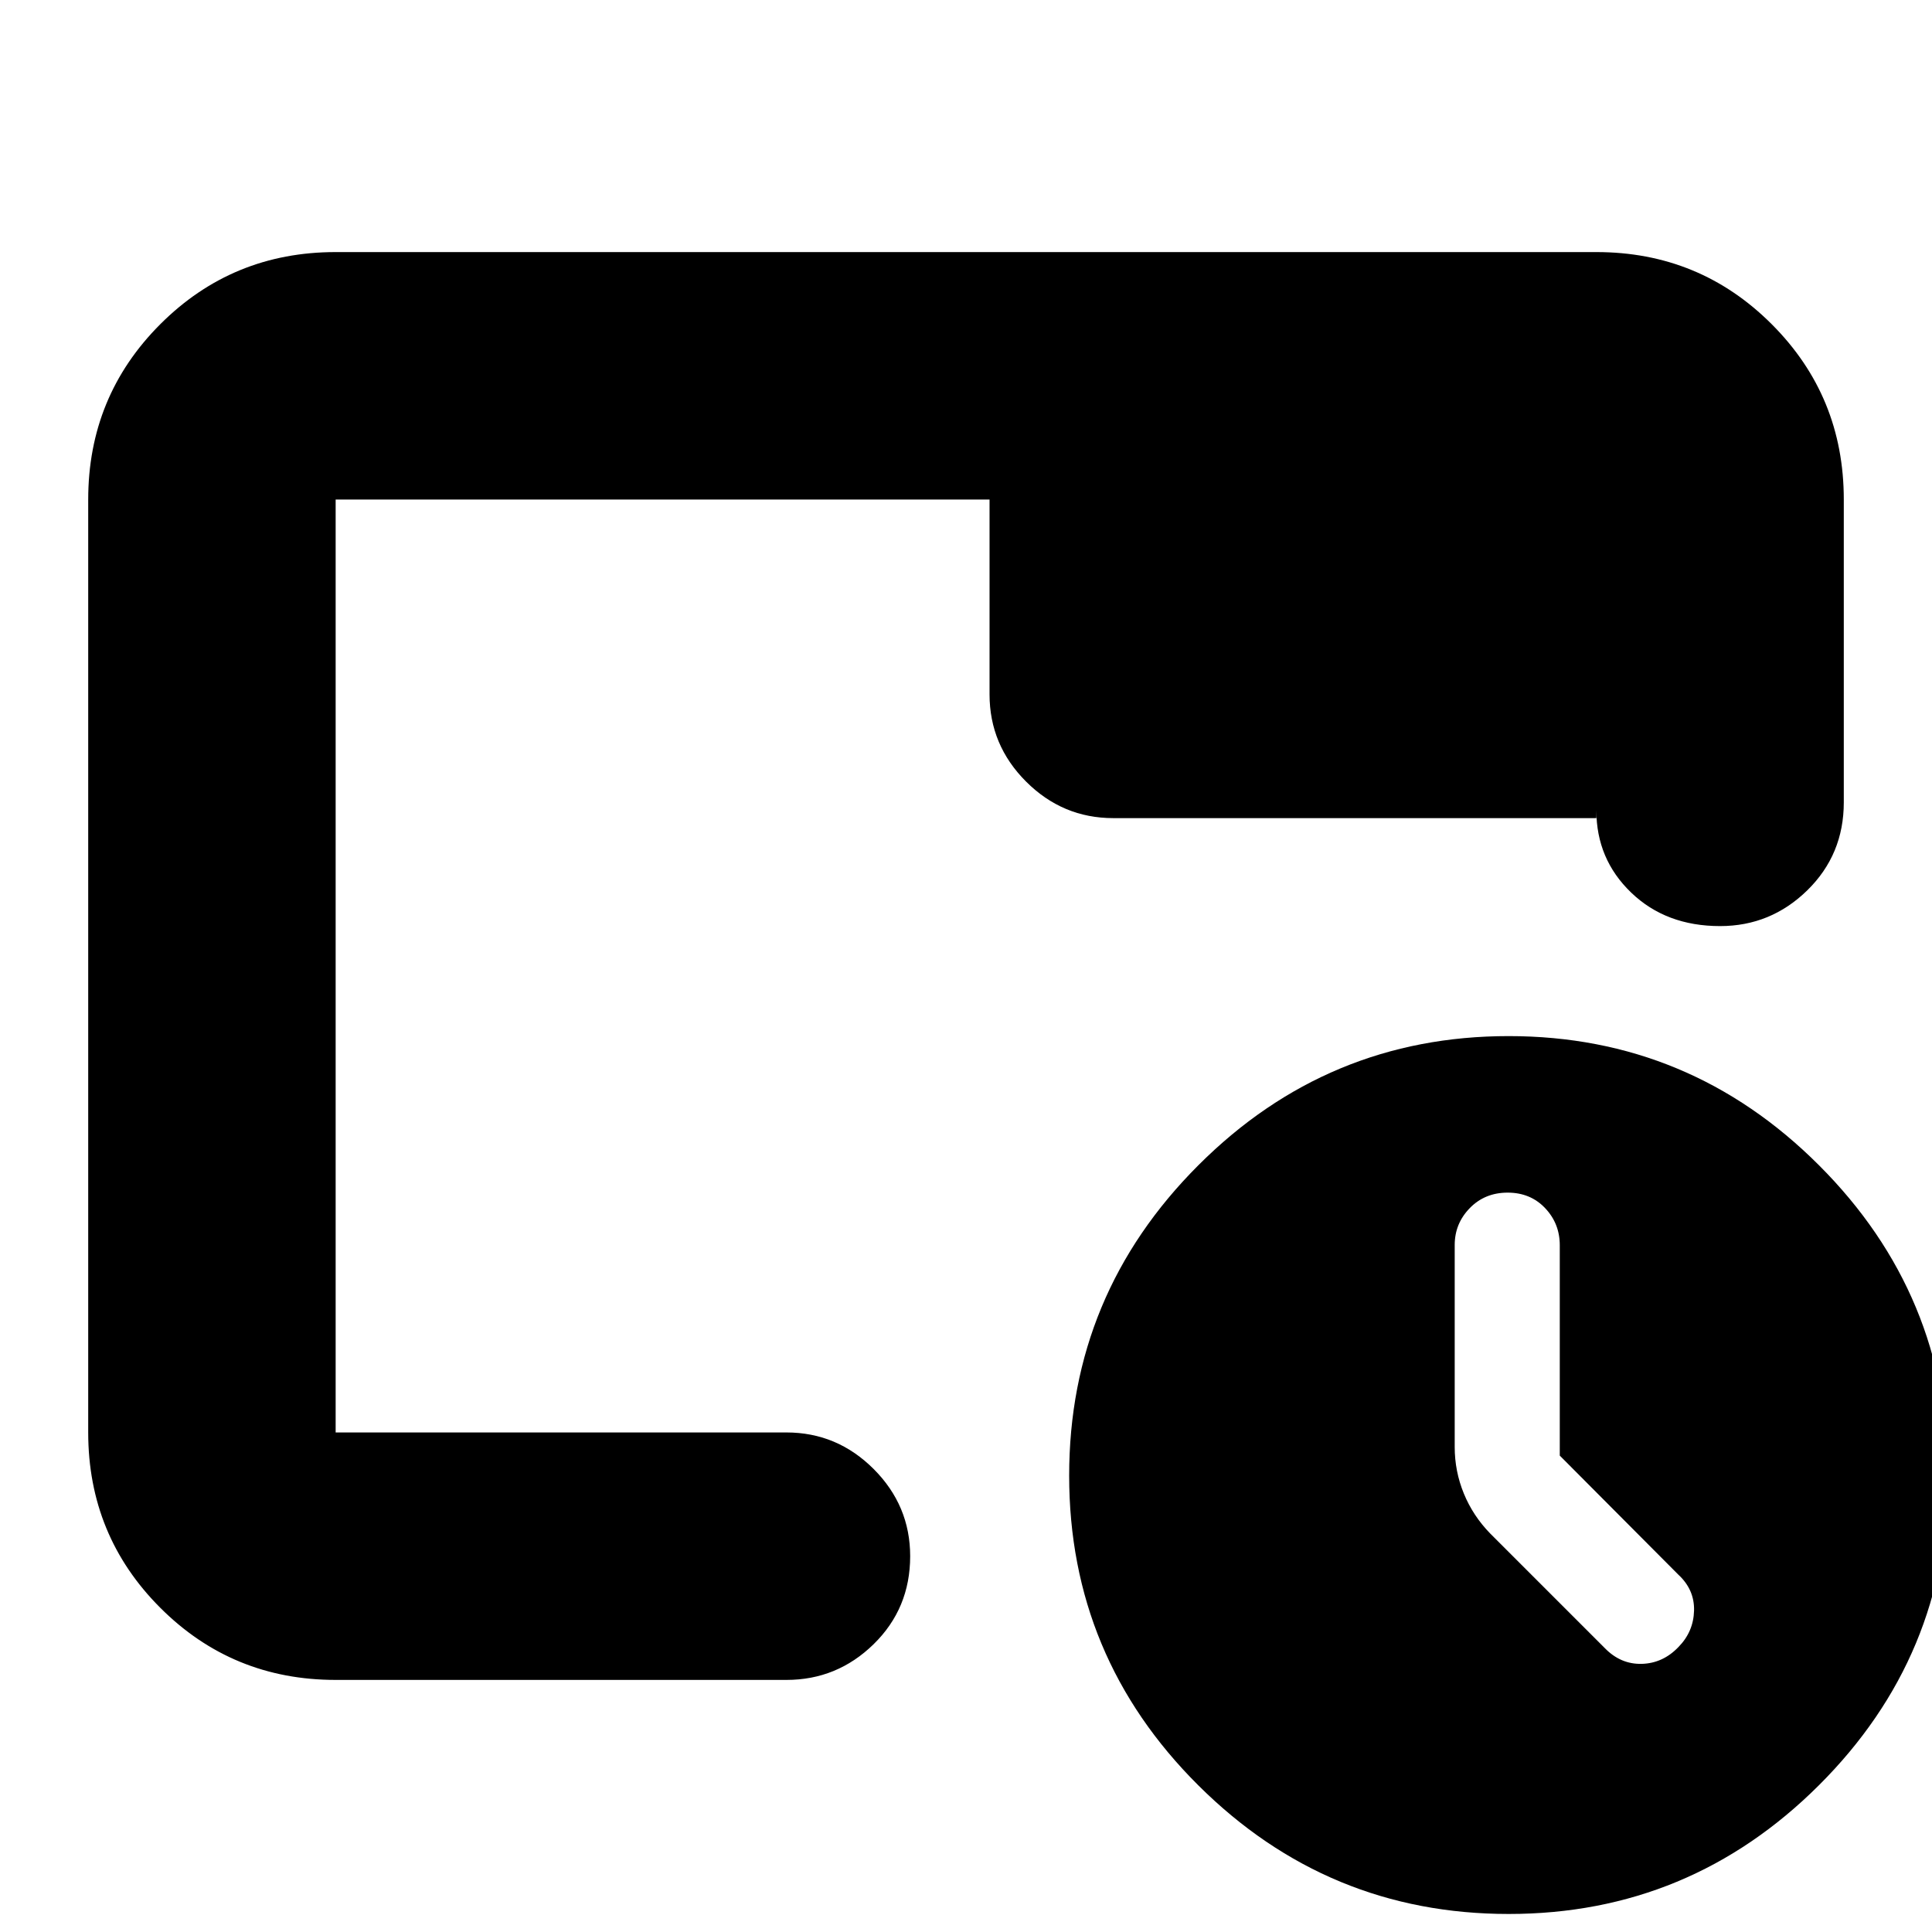 <svg xmlns="http://www.w3.org/2000/svg" height="24" viewBox="0 -960 960 960" width="24"><path d="M749.68-8.96q90.02 0 154.19-64.02 64.17-64.03 64.17-153.8 0-90.02-64.19-154.2-64.2-64.19-154.22-64.19t-154.19 64.19q-64.18 64.2-64.18 154.22t64.2 153.91Q659.65-8.96 749.68-8.96Zm25.36-227.76 58.87 59.11q8.13 7.49 7.85 17.94-.28 10.45-7.7 18.02-7.75 8.13-18.26 8.41-10.52.28-18.41-7.85l-56.87-56.87q-8.56-8.76-13.13-19.86-4.56-11.09-4.56-23.22v-100.33q0-10.65 7.49-18.33 7.49-7.69 18.82-7.69 11.32 0 18.61 7.69 7.29 7.68 7.29 18.47v104.51ZM166.78-125.26q-51.3 0-87.13-35.83-35.82-35.83-35.82-87.13v-463.56q0-51.3 35.82-87.13 35.83-35.83 87.13-35.83h626.44q51.3 0 87.13 35.83 35.82 35.83 35.82 87.13v150.48q0 25.95-18.15 43.71-18.16 17.76-43.32 17.76-26.87 0-44.17-16.63-17.31-16.63-17.31-40.89v3.87H553.17q-25.16 0-43.32-18.15-18.15-18.16-18.15-43.33v-96.82H166.78v463.56h224q25.17 0 43.33 18.16 18.15 18.16 18.15 43.32 0 25.96-18.15 43.72-18.16 17.76-43.33 17.76h-224Zm0-122.96v-463.56 463.56Z"/></svg>